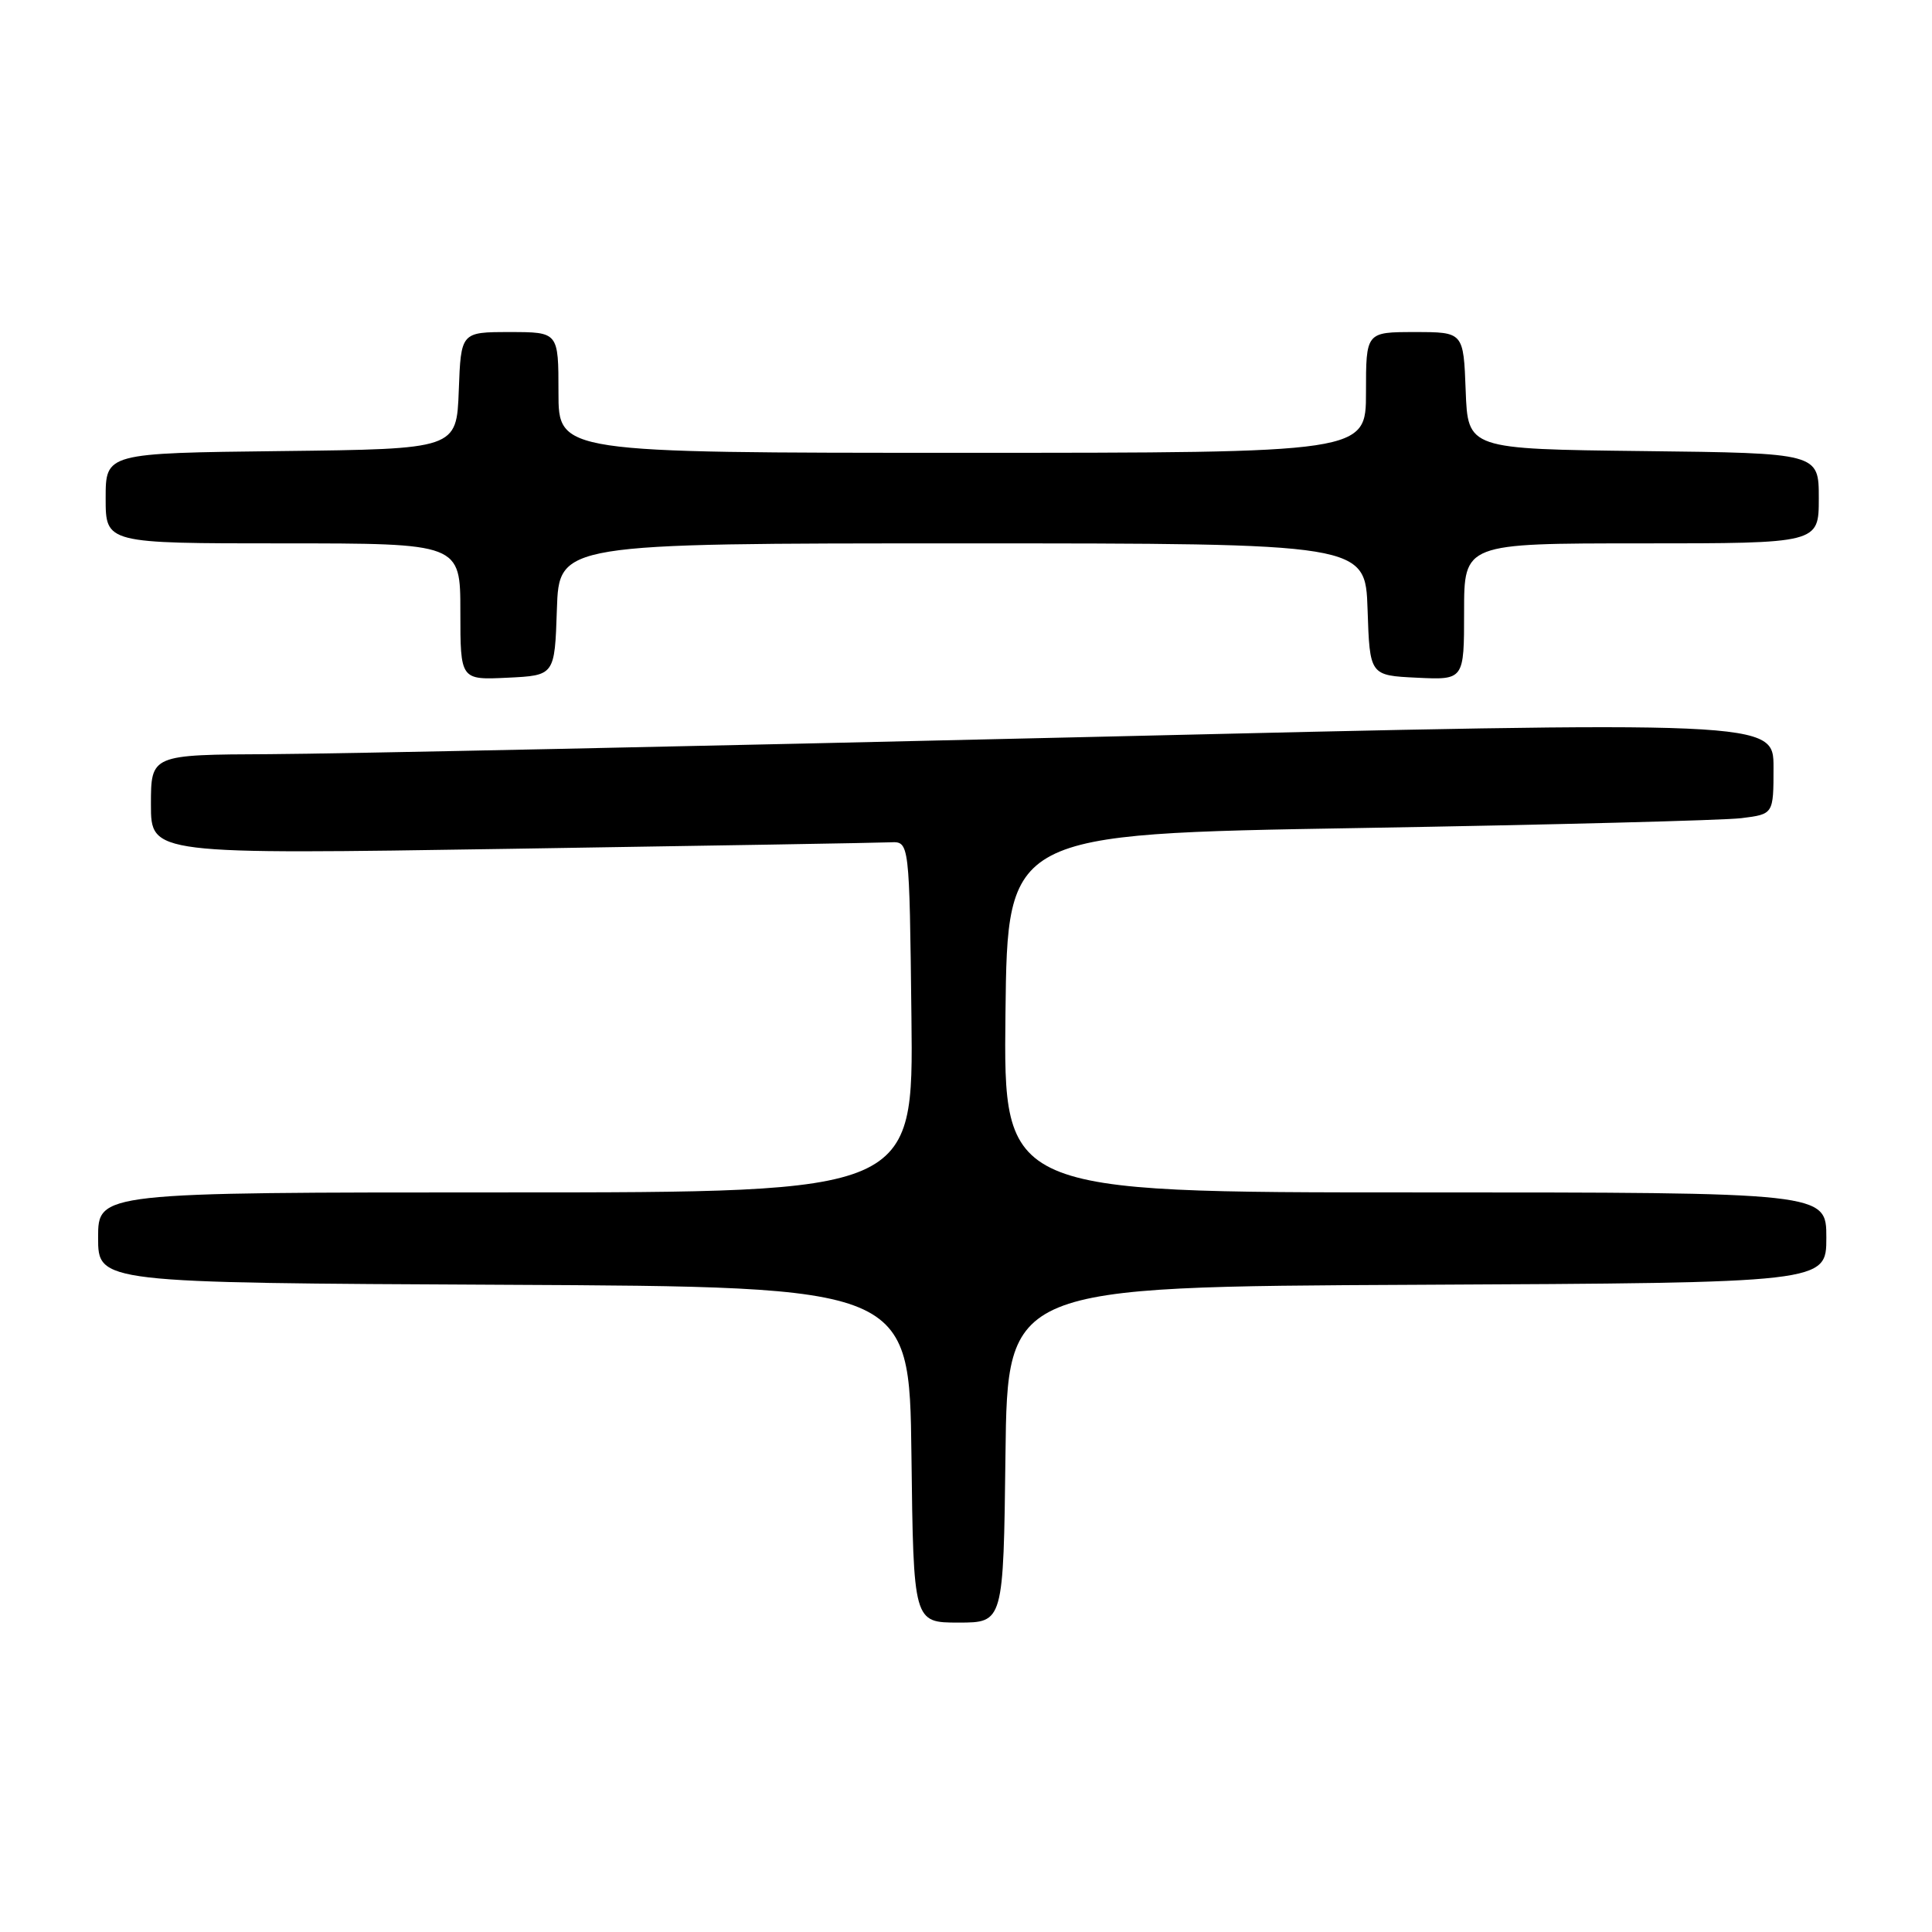 <?xml version="1.0" encoding="UTF-8" standalone="no"?>
<!DOCTYPE svg PUBLIC "-//W3C//DTD SVG 1.1//EN" "http://www.w3.org/Graphics/SVG/1.1/DTD/svg11.dtd" >
<svg xmlns="http://www.w3.org/2000/svg" xmlns:xlink="http://www.w3.org/1999/xlink" version="1.1" viewBox="0 0 256 256">
 <g >
 <path fill="currentColor"
d=" M 133.23 192.75 C 133.50 170.50 133.50 170.50 187.75 170.24 C 242.00 169.98 242.00 169.98 242.00 163.99 C 242.00 158.00 242.00 158.00 187.48 158.00 C 132.96 158.00 132.96 158.00 133.23 134.25 C 133.50 110.50 133.50 110.50 180.00 109.72 C 205.57 109.29 228.41 108.70 230.75 108.41 C 235.00 107.88 235.00 107.88 235.00 101.69 C 235.00 95.50 235.00 95.50 143.25 97.68 C 92.79 98.87 44.41 99.89 35.75 99.93 C 20.00 100.00 20.00 100.00 20.00 106.61 C 20.00 113.22 20.00 113.22 67.75 112.47 C 94.01 112.06 116.62 111.68 118.00 111.61 C 120.50 111.50 120.50 111.50 120.77 134.75 C 121.04 158.00 121.04 158.00 67.02 158.00 C 13.00 158.00 13.00 158.00 13.00 163.99 C 13.00 169.98 13.00 169.98 66.75 170.24 C 120.50 170.50 120.50 170.50 120.77 192.75 C 121.04 215.00 121.04 215.00 127.00 215.00 C 132.96 215.00 132.96 215.00 133.23 192.75 Z  M 73.79 80.75 C 74.08 72.00 74.08 72.00 127.50 72.00 C 180.92 72.00 180.92 72.00 181.21 80.75 C 181.50 89.50 181.50 89.50 187.75 89.80 C 194.00 90.10 194.00 90.10 194.00 81.05 C 194.00 72.00 194.00 72.00 217.50 72.00 C 241.00 72.00 241.00 72.00 241.00 66.02 C 241.00 60.04 241.00 60.04 217.75 59.77 C 194.50 59.50 194.50 59.50 194.21 51.75 C 193.92 44.00 193.92 44.00 187.46 44.00 C 181.00 44.00 181.00 44.00 181.00 52.00 C 181.00 60.00 181.00 60.00 127.50 60.00 C 74.00 60.00 74.00 60.00 74.00 52.00 C 74.00 44.00 74.00 44.00 67.54 44.00 C 61.08 44.00 61.08 44.00 60.79 51.75 C 60.50 59.50 60.50 59.50 37.25 59.77 C 14.00 60.04 14.00 60.04 14.00 66.02 C 14.00 72.00 14.00 72.00 37.50 72.00 C 61.00 72.00 61.00 72.00 61.00 81.05 C 61.00 90.10 61.00 90.10 67.25 89.80 C 73.50 89.50 73.50 89.50 73.79 80.75 Z "/>
</g>
</svg>